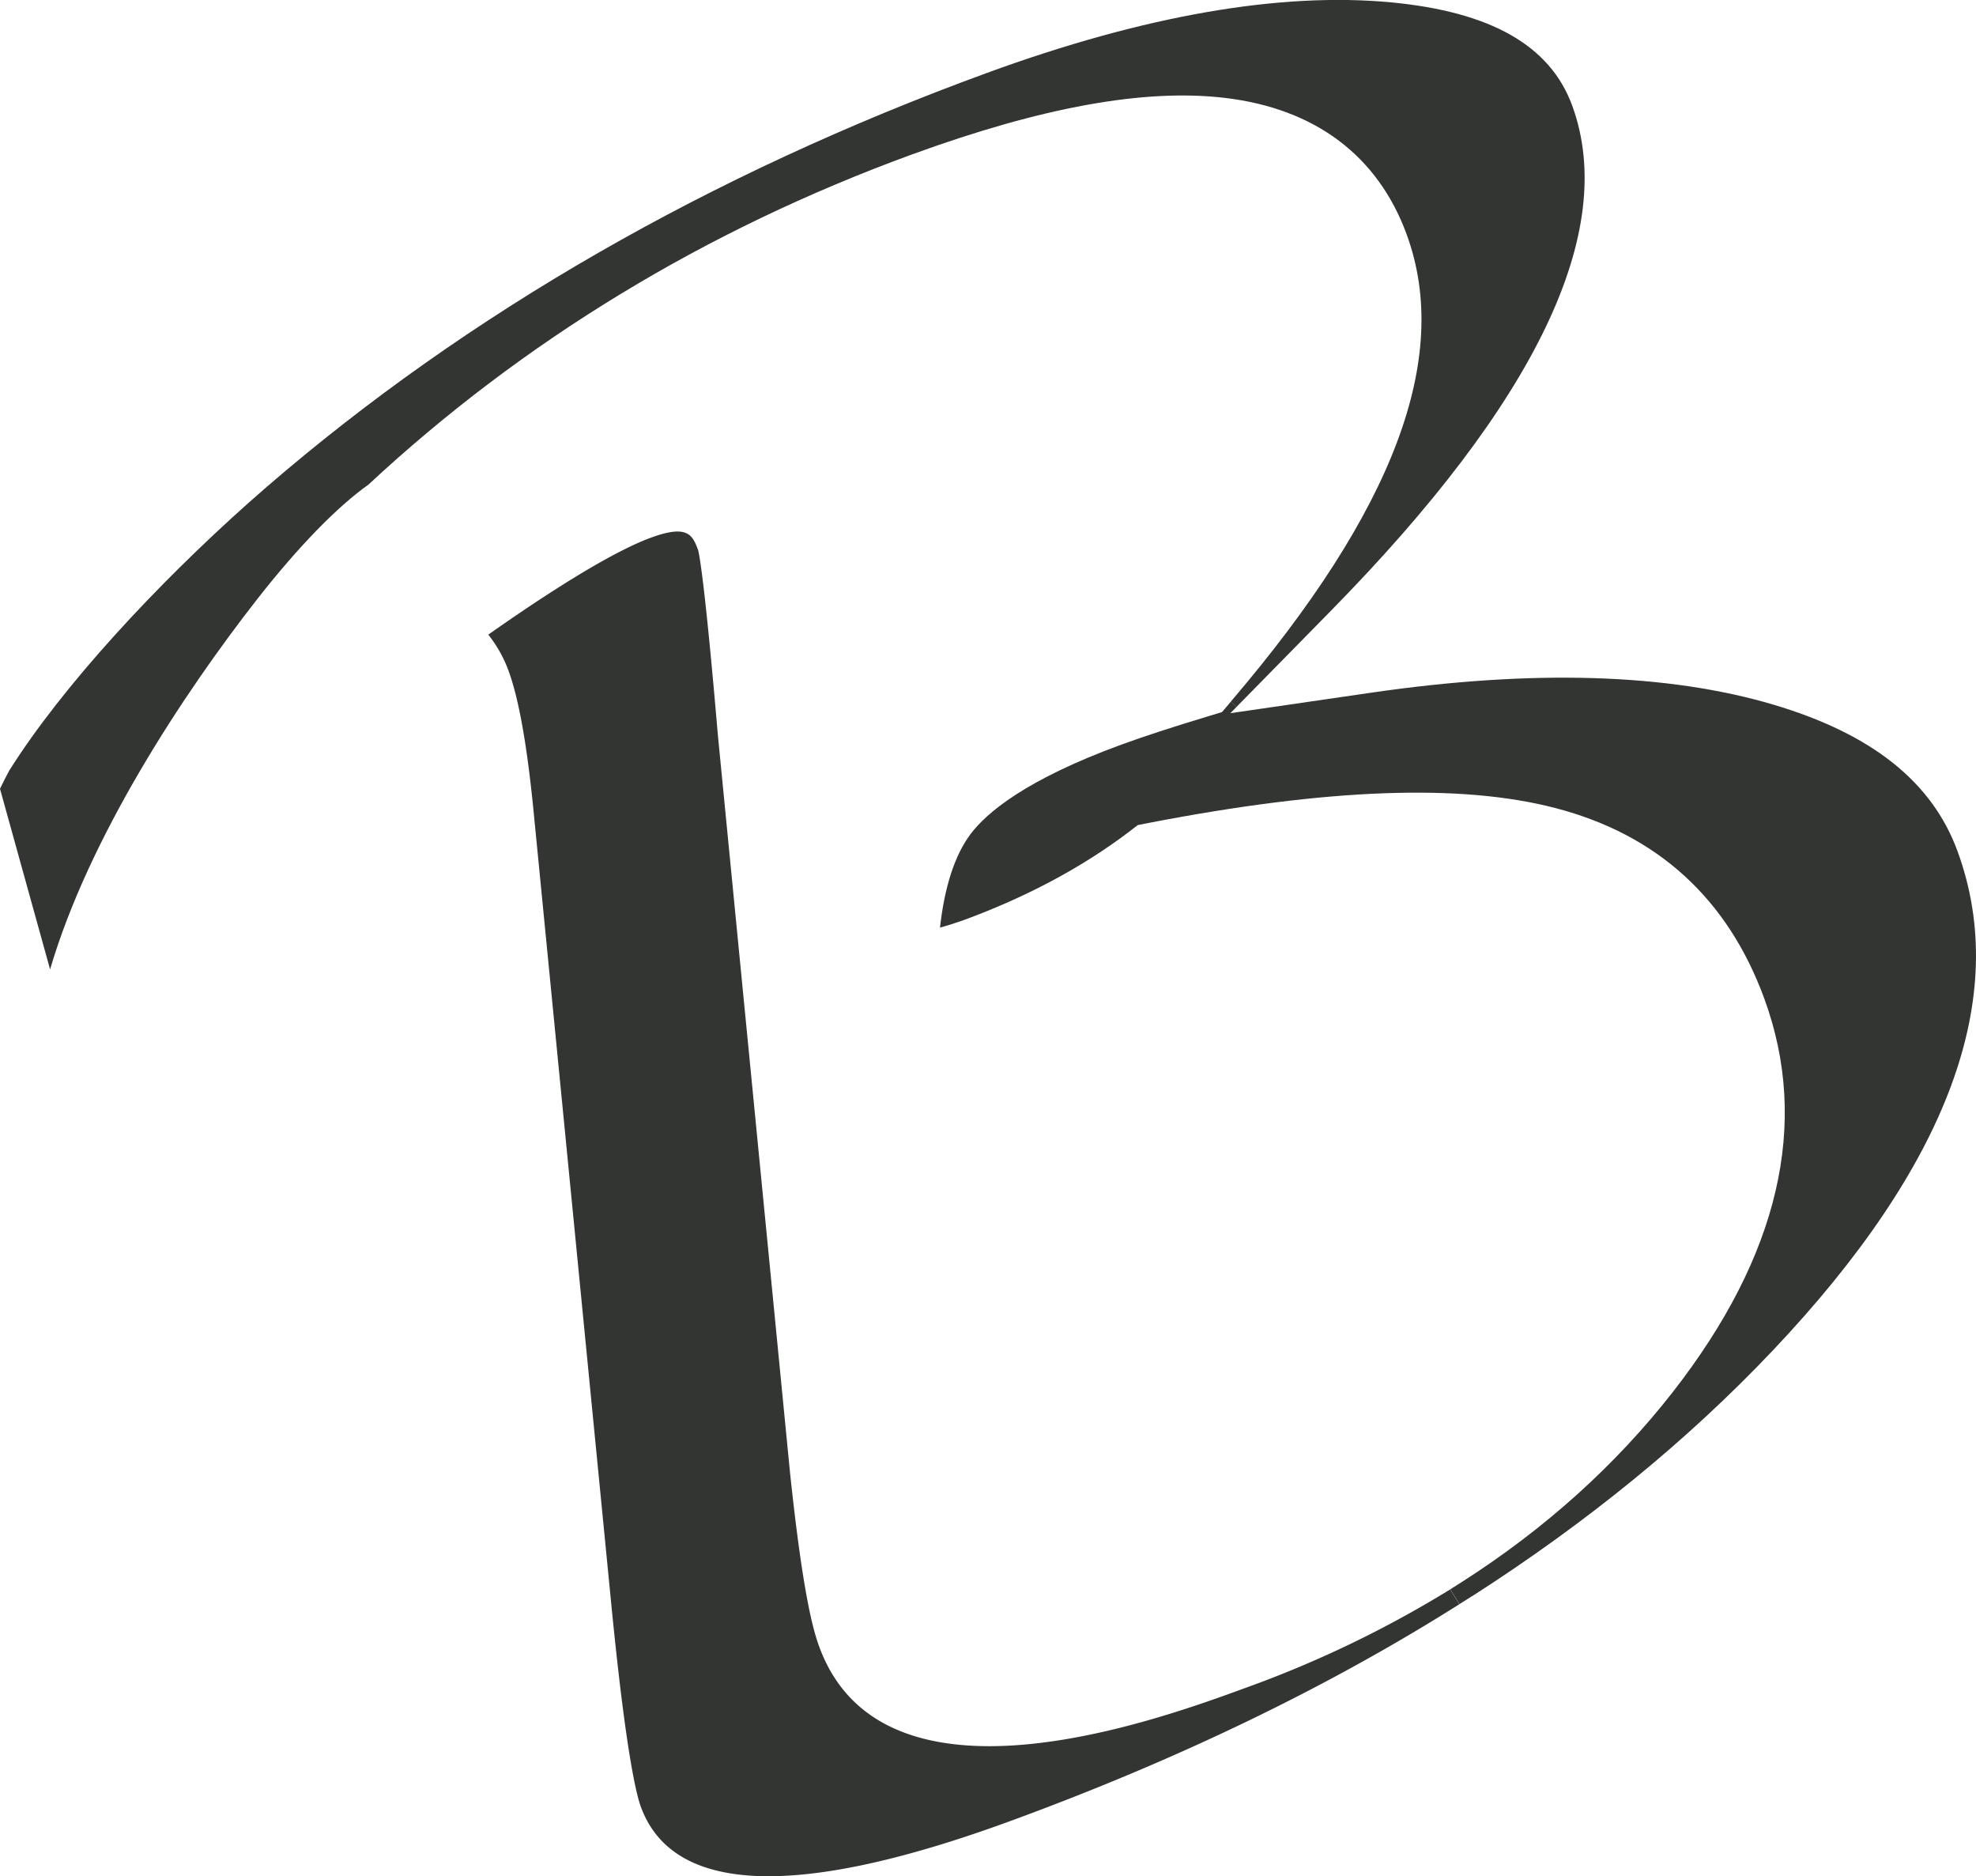 <svg xmlns="http://www.w3.org/2000/svg" viewBox="0 0 830.48 788.39"><defs><style>.cls-1{fill:#333533;}</style></defs><g id="圖層_2" data-name="圖層 2"><g id="圖層_1-2" data-name="圖層 1"><path class="cls-1" d="M613.36,674.08C558.09,709,494.82,739.54,424.1,765.39c-89.26,32.63-141.34,30.52-154.77-6.2-2.06-5.66-6.39-24.09-12.27-83.6L224.39,342.31c-2.77-28.66-6.26-48.42-10.67-60.49a54.91,54.91,0,0,0-8.5-15.15c38-26.71,58.06-37,68.46-40.78,15.34-5.6,17.37-1.11,19.76,5.33.65,2.73,3,15.91,8.29,77.89L332,618.47c5.29,50.1,9.53,65.86,12.28,73.38C371,765,485.93,723,523.71,709.16a463.3,463.3,0,0,0,85.78-41.29Z"/><path class="cls-1" d="M822.74,357.74c22.35,61.14-3.78,131.72-77.68,209.75Q691.41,624.12,618.58,670.8l-.07,0c-1.7,1.09-3.41,2.18-5.12,3.24h0l-3.87-6.21c1.72-1.06,3.42-2.15,5.12-3.24Q666.95,631.08,703,585c44.72-57.28,57.7-112.88,38.54-165.3-15.34-42-44.9-69-87.85-80.16-39.65-10.33-95.55-8.31-170.87,6.25l-4.61.9-3.71,2.84c-19.71,14.95-43.21,27.49-69.87,37.24-2.85,1-6.06,2.05-9.56,3,1.9-17.15,6.16-30.28,12.75-39.18,6.8-9.09,23.3-23,63.41-37.68,9.23-3.38,21.6-7.43,36.76-12l5.57-1.69,1.29-1.48,2.52-3,2.32,2.32-2.58,2.62,59.36-8.64c67.64-9.83,124.47-8.13,169,5.09C786.78,308.42,812.08,328.57,822.74,357.74Z"/><path class="cls-1" d="M660.78,44.4c19.27,52.72-14.92,124.25-101.66,212.49l-39.47,40.19-2.32-2.32c68.63-80.33,92.78-144.51,73.89-196.2-12.1-33.11-38.49-52.94-76.39-57.42C481,37.14,437.84,45,383,65c-86.51,31.63-163.28,78.3-228.17,138.65-13.13,9.3-29.59,26.22-46.56,47.9C76.87,291.66,37.36,351.81,21.05,407.34L0,331.45c1.22-2.52,2.47-5.05,3.84-7.58C26.38,288,66.18,245.37,104.39,211.35c2.56-2.26,5.15-4.54,7.72-6.77C196.44,131.77,298.25,73.24,414.75,30.66,480.75,6.53,538-3.43,584.75,1,626.7,5,651.56,19.19,660.78,44.4Z"/></g></g></svg>